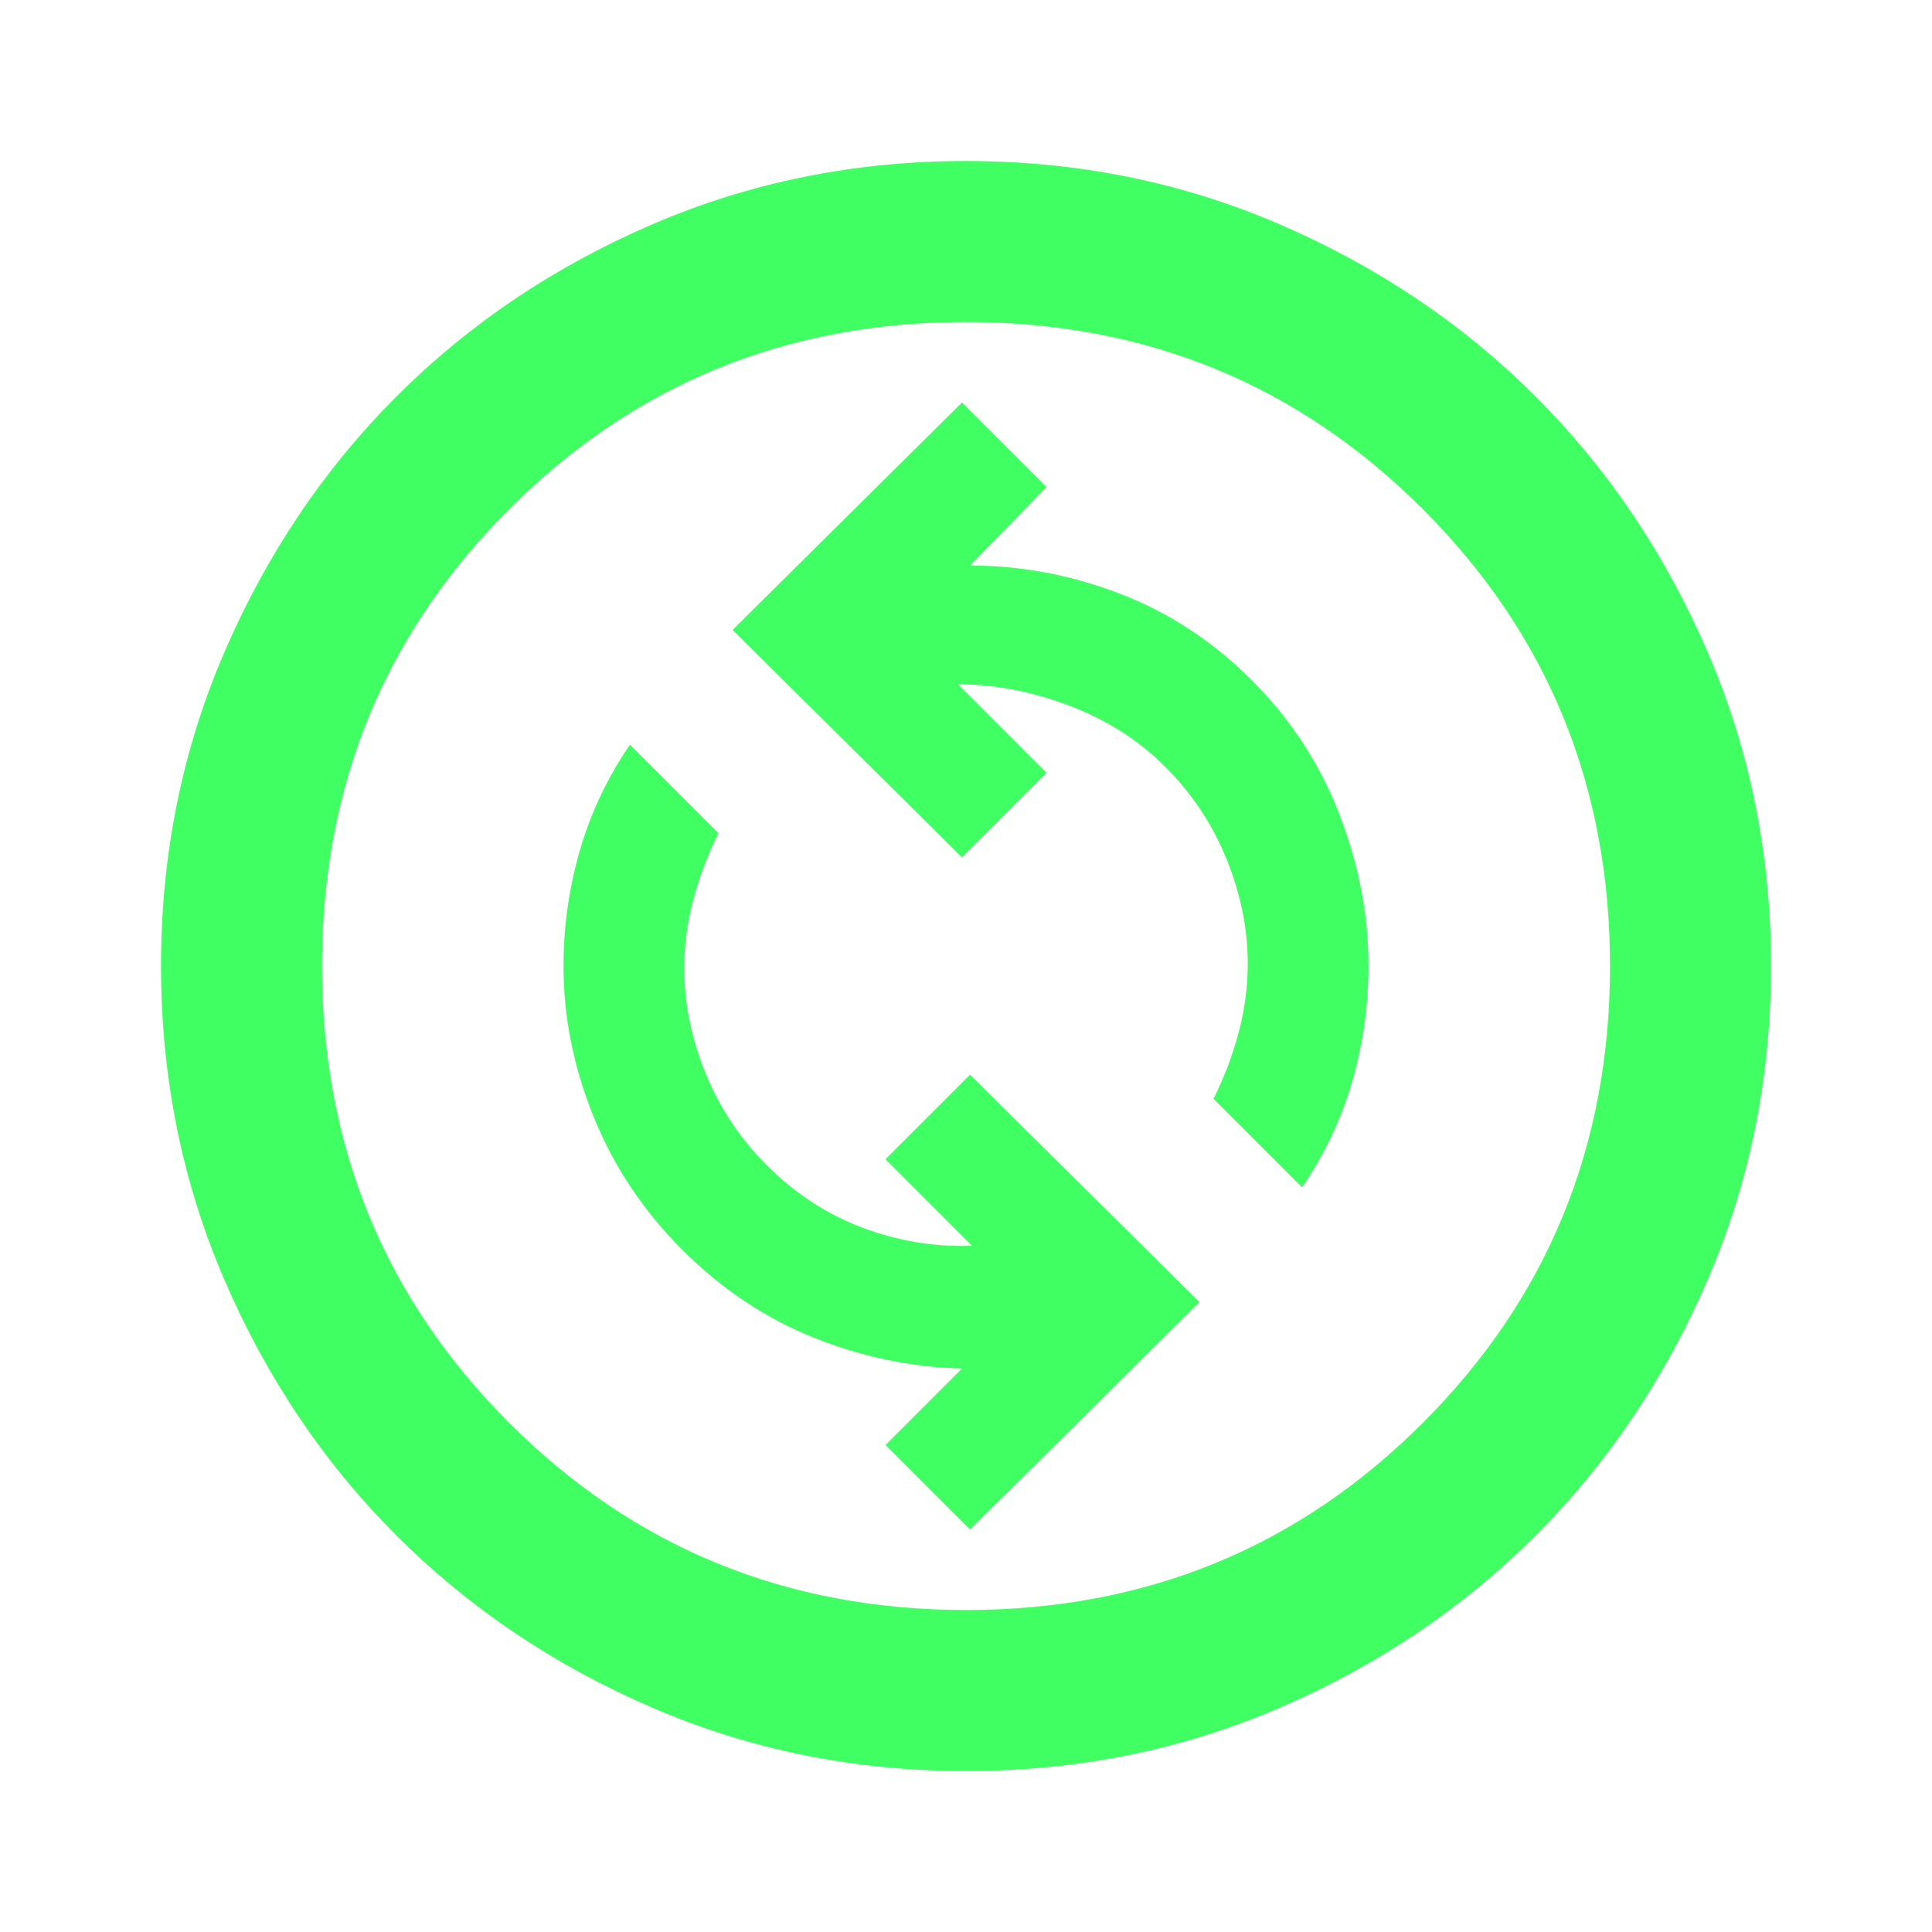 <svg width="72" height="72" viewBox="0 0 72 72" fill="none" xmlns="http://www.w3.org/2000/svg">
<path d="M36.15 57L44.7 48.525L36.15 40.05L33 43.2L36.225 46.425C34.825 46.475 33.462 46.25 32.136 45.75C30.81 45.25 29.623 44.475 28.575 43.425C27.575 42.425 26.812 41.275 26.286 39.975C25.76 38.675 25.498 37.375 25.5 36.075C25.5 35.225 25.613 34.375 25.839 33.525C26.065 32.675 26.377 31.85 26.775 31.05L23.475 27.75C22.625 29 22 30.325 21.6 31.725C21.2 33.125 21 34.55 21 36C21 37.9 21.375 39.775 22.125 41.625C22.875 43.475 23.975 45.125 25.425 46.575C26.875 48.025 28.5 49.113 30.3 49.839C32.1 50.565 33.95 50.952 35.85 51L33 53.85L36.15 57ZM48.525 44.25C49.375 43 50 41.675 50.4 40.275C50.8 38.875 51 37.45 51 36C51 34.1 50.637 32.212 49.911 30.336C49.185 28.46 48.098 26.798 46.65 25.35C45.2 23.9 43.562 22.825 41.736 22.125C39.91 21.425 38.048 21.075 36.15 21.075L39 18.15L35.85 15L27.3 23.475L35.85 31.95L39 28.8L35.7 25.5C37.05 25.5 38.425 25.763 39.825 26.289C41.225 26.815 42.425 27.577 43.425 28.575C44.425 29.575 45.188 30.725 45.714 32.025C46.24 33.325 46.502 34.625 46.5 35.925C46.5 36.775 46.387 37.625 46.161 38.475C45.935 39.325 45.623 40.15 45.225 40.95L48.525 44.25ZM36 66C31.85 66 27.95 65.212 24.3 63.636C20.65 62.06 17.475 59.923 14.775 57.225C12.075 54.525 9.938 51.35 8.364 47.7C6.79 44.05 6.002 40.15 6 36C6 31.85 6.788 27.95 8.364 24.3C9.94 20.65 12.077 17.475 14.775 14.775C17.475 12.075 20.65 9.938 24.3 8.364C27.95 6.79 31.85 6.002 36 6C40.15 6 44.05 6.788 47.7 8.364C51.35 9.94 54.525 12.077 57.225 14.775C59.925 17.475 62.063 20.65 63.639 24.3C65.215 27.95 66.002 31.85 66 36C66 40.15 65.212 44.05 63.636 47.7C62.06 51.35 59.923 54.525 57.225 57.225C54.525 59.925 51.35 62.063 47.7 63.639C44.05 65.215 40.15 66.002 36 66ZM36 60C42.7 60 48.375 57.675 53.025 53.025C57.675 48.375 60 42.7 60 36C60 29.3 57.675 23.625 53.025 18.975C48.375 14.325 42.7 12 36 12C29.3 12 23.625 14.325 18.975 18.975C14.325 23.625 12 29.3 12 36C12 42.7 14.325 48.375 18.975 53.025C23.625 57.675 29.3 60 36 60Z" fill="#40FF62"/>
</svg>
